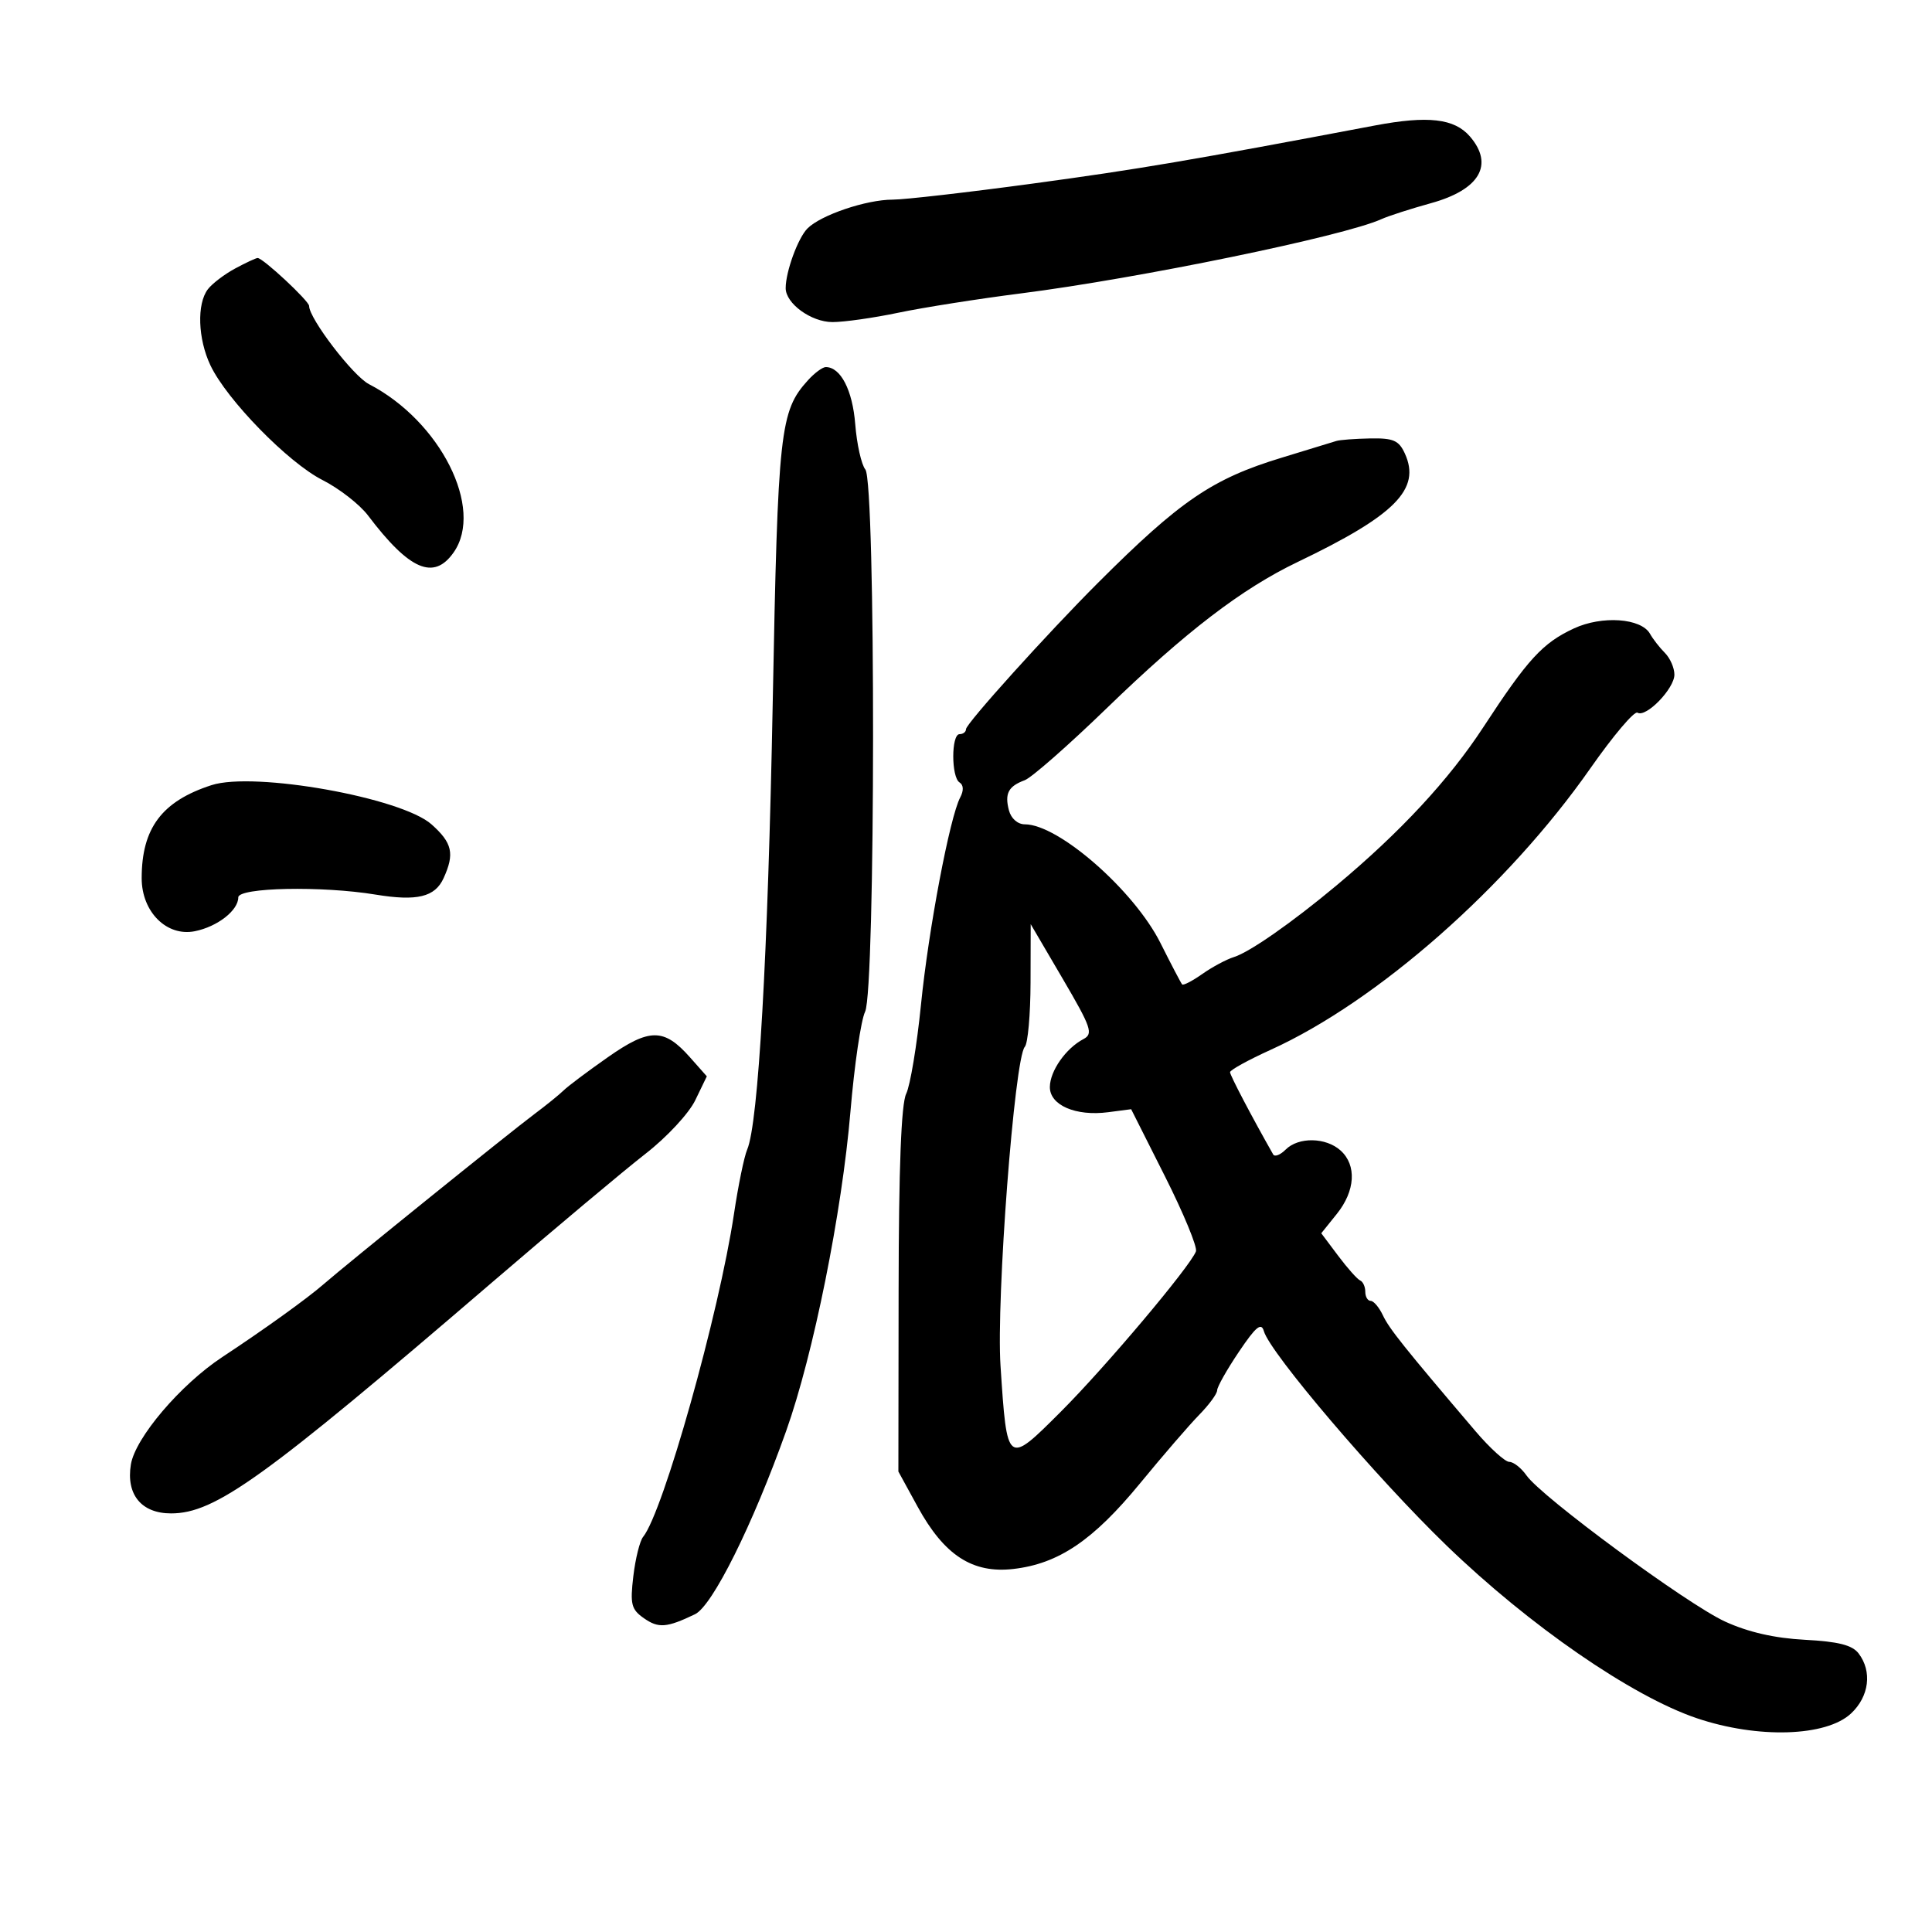<svg xmlns="http://www.w3.org/2000/svg" width="300" height="300" viewBox="0 0 300 300" version="1.1">
	<path d="M 213.500 19.485 C 184.773 24.923, 176.797 26.277, 160.448 28.494 C 150.281 29.872, 140.452 31, 138.607 31 C 134.525 31, 127.473 33.384, 125.389 35.468 C 123.911 36.946, 122 42.176, 122 44.743 C 122 47.128, 125.951 50, 129.250 50.013 C 131.037 50.020, 135.650 49.365, 139.500 48.558 C 143.350 47.751, 151.900 46.403, 158.500 45.563 C 176.846 43.228, 208.678 36.673, 214.500 34.031 C 215.600 33.532, 219.077 32.411, 222.226 31.541 C 229.763 29.457, 232.025 25.571, 228.250 21.191 C 225.845 18.400, 221.741 17.926, 213.500 19.485 M 36.500 41.699 C 34.850 42.590, 32.952 44.034, 32.282 44.909 C 30.541 47.182, 30.723 52.615, 32.678 56.734 C 35.215 62.080, 44.749 71.839, 50.067 74.534 C 52.662 75.849, 55.847 78.327, 57.143 80.040 C 63.581 88.546, 67.362 90.177, 70.443 85.777 C 75.216 78.964, 68.379 65.384, 57.288 59.649 C 54.815 58.370, 48 49.465, 48 47.512 C 48 46.735, 40.806 40.036, 40 40.063 C 39.725 40.072, 38.150 40.809, 36.500 41.699 M 125.461 59.043 C 121.106 63.855, 120.793 66.712, 119.990 109 C 119.240 148.468, 117.757 174.453, 116.023 178.500 C 115.552 179.600, 114.631 184.084, 113.976 188.464 C 111.658 203.974, 102.986 234.802, 99.862 238.644 C 99.350 239.273, 98.666 242.022, 98.343 244.752 C 97.826 249.119, 98.024 249.903, 99.992 251.282 C 102.253 252.865, 103.524 252.765, 107.919 250.659 C 110.625 249.363, 116.888 236.773, 122.073 222.210 C 126.303 210.327, 130.734 188.300, 132.062 172.553 C 132.668 165.374, 133.689 158.419, 134.332 157.098 C 135.955 153.762, 135.993 74.921, 134.372 72.904 C 133.752 72.132, 133.044 68.960, 132.799 65.855 C 132.382 60.580, 130.534 57, 128.226 57 C 127.722 57, 126.478 57.919, 125.461 59.043 M 207.500 68.476 C 206.950 68.650, 203.125 69.821, 199 71.076 C 188.240 74.350, 183.265 77.741, 170.496 90.500 C 162.670 98.321, 150 112.368, 150 113.225 C 150 113.651, 149.550 114, 149 114 C 147.695 114, 147.697 120.695, 149.003 121.502 C 149.623 121.885, 149.663 122.766, 149.107 123.811 C 147.486 126.859, 144.187 144.273, 143.010 156 C 142.375 162.325, 141.341 168.551, 140.713 169.836 C 139.941 171.413, 139.559 181.315, 139.535 200.336 L 139.500 228.500 142.500 233.979 C 146.623 241.509, 151.007 244.357, 157.352 243.628 C 164.381 242.820, 169.757 239.186, 177.036 230.321 C 180.568 226.020, 184.705 221.228, 186.229 219.673 C 187.753 218.118, 189 216.413, 189 215.884 C 189 215.354, 190.517 212.668, 192.371 209.915 C 195.016 205.988, 195.853 205.296, 196.254 206.704 C 197.219 210.091, 213.762 229.501, 224.630 240 C 237.504 252.435, 253.382 263.391, 263.478 266.804 C 272.951 270.006, 283.588 269.675, 287.437 266.059 C 290.248 263.419, 290.734 259.550, 288.606 256.748 C 287.620 255.448, 285.465 254.900, 280.255 254.625 C 275.556 254.376, 271.458 253.440, 267.866 251.794 C 261.995 249.103, 239.387 232.465, 237.029 229.099 C 236.220 227.945, 235.021 227, 234.365 227 C 233.708 227, 231.351 224.862, 229.126 222.250 C 218.024 209.212, 215.716 206.324, 214.739 204.250 C 214.156 203.012, 213.301 202, 212.839 202 C 212.378 202, 212 201.363, 212 200.583 C 212 199.804, 211.644 199.017, 211.209 198.833 C 210.773 198.650, 209.236 196.925, 207.792 195 L 205.166 191.500 207.578 188.500 C 210.452 184.926, 210.692 180.936, 208.171 178.655 C 205.889 176.590, 201.627 176.516, 199.635 178.508 C 198.806 179.337, 197.934 179.674, 197.697 179.258 C 194.369 173.400, 191 166.977, 191 166.491 C 191 166.152, 193.842 164.586, 197.315 163.011 C 213.853 155.513, 234.085 137.699, 246.950 119.308 C 250.486 114.253, 253.778 110.363, 254.264 110.663 C 255.587 111.481, 260 106.934, 260 104.754 C 260 103.711, 259.335 102.192, 258.522 101.379 C 257.709 100.566, 256.671 99.234, 256.215 98.419 C 254.849 95.978, 248.757 95.551, 244.382 97.590 C 239.527 99.852, 237.237 102.350, 230.327 112.922 C 224.998 121.076, 217.449 129.211, 207.519 137.500 C 200.625 143.255, 194.031 147.858, 191.603 148.610 C 190.446 148.969, 188.237 150.152, 186.692 151.240 C 185.148 152.328, 183.739 153.057, 183.561 152.859 C 183.383 152.662, 181.870 149.773, 180.200 146.440 C 176.103 138.264, 164.378 128, 159.137 128 C 158.024 128, 156.997 127.097, 156.665 125.826 C 155.982 123.214, 156.571 122.094, 159.123 121.150 C 160.178 120.760, 165.907 115.729, 171.854 109.970 C 184.145 98.068, 192.822 91.422, 201.500 87.264 C 216.672 79.993, 220.667 75.953, 218.148 70.426 C 217.219 68.387, 216.362 68.013, 212.771 68.079 C 210.422 68.122, 208.050 68.301, 207.500 68.476 M 32.843 121.917 C 25.140 124.411, 22 128.595, 22 136.366 C 22 141.594, 25.887 145.473, 30.251 144.600 C 33.755 143.899, 37 141.372, 37 139.345 C 37 137.804, 49.972 137.539, 58.308 138.910 C 64.756 139.970, 67.543 139.298, 68.882 136.359 C 70.615 132.556, 70.243 130.895, 67.014 128.013 C 62.355 123.853, 39.473 119.771, 32.843 121.917 M 160.023 152.550 C 160.010 157.528, 159.609 162.028, 159.131 162.550 C 157.530 164.300, 154.681 201.725, 155.360 212.088 C 156.377 227.596, 156.353 227.578, 164.762 219.169 C 171.683 212.248, 184.787 196.698, 185.707 194.315 C 185.958 193.664, 183.797 188.430, 180.905 182.684 L 175.646 172.238 172.073 172.704 C 167.027 173.362, 162.995 171.612, 163.022 168.775 C 163.047 166.287, 165.507 162.783, 168.236 161.348 C 169.792 160.531, 169.457 159.557, 165.009 151.968 L 160.046 143.500 160.023 152.550 M 94.389 164.163 C 91.277 166.343, 88.188 168.660, 87.524 169.313 C 86.860 169.966, 84.811 171.625, 82.971 173 C 79.122 175.876, 53.805 196.310, 50.239 199.420 C 47.696 201.637, 41.055 206.412, 34.500 210.736 C 28.016 215.014, 20.992 223.274, 20.321 227.411 C 19.563 232.083, 21.962 235, 26.563 235 C 33.411 235, 40.964 229.565, 76.399 199.136 C 86.239 190.686, 96.964 181.696, 100.232 179.158 C 103.533 176.595, 106.969 172.897, 107.964 170.838 L 109.755 167.131 107.128 164.167 C 103.103 159.627, 100.865 159.627, 94.389 164.163" stroke="none" fill="black" fill-rule="evenodd"/>
</svg>